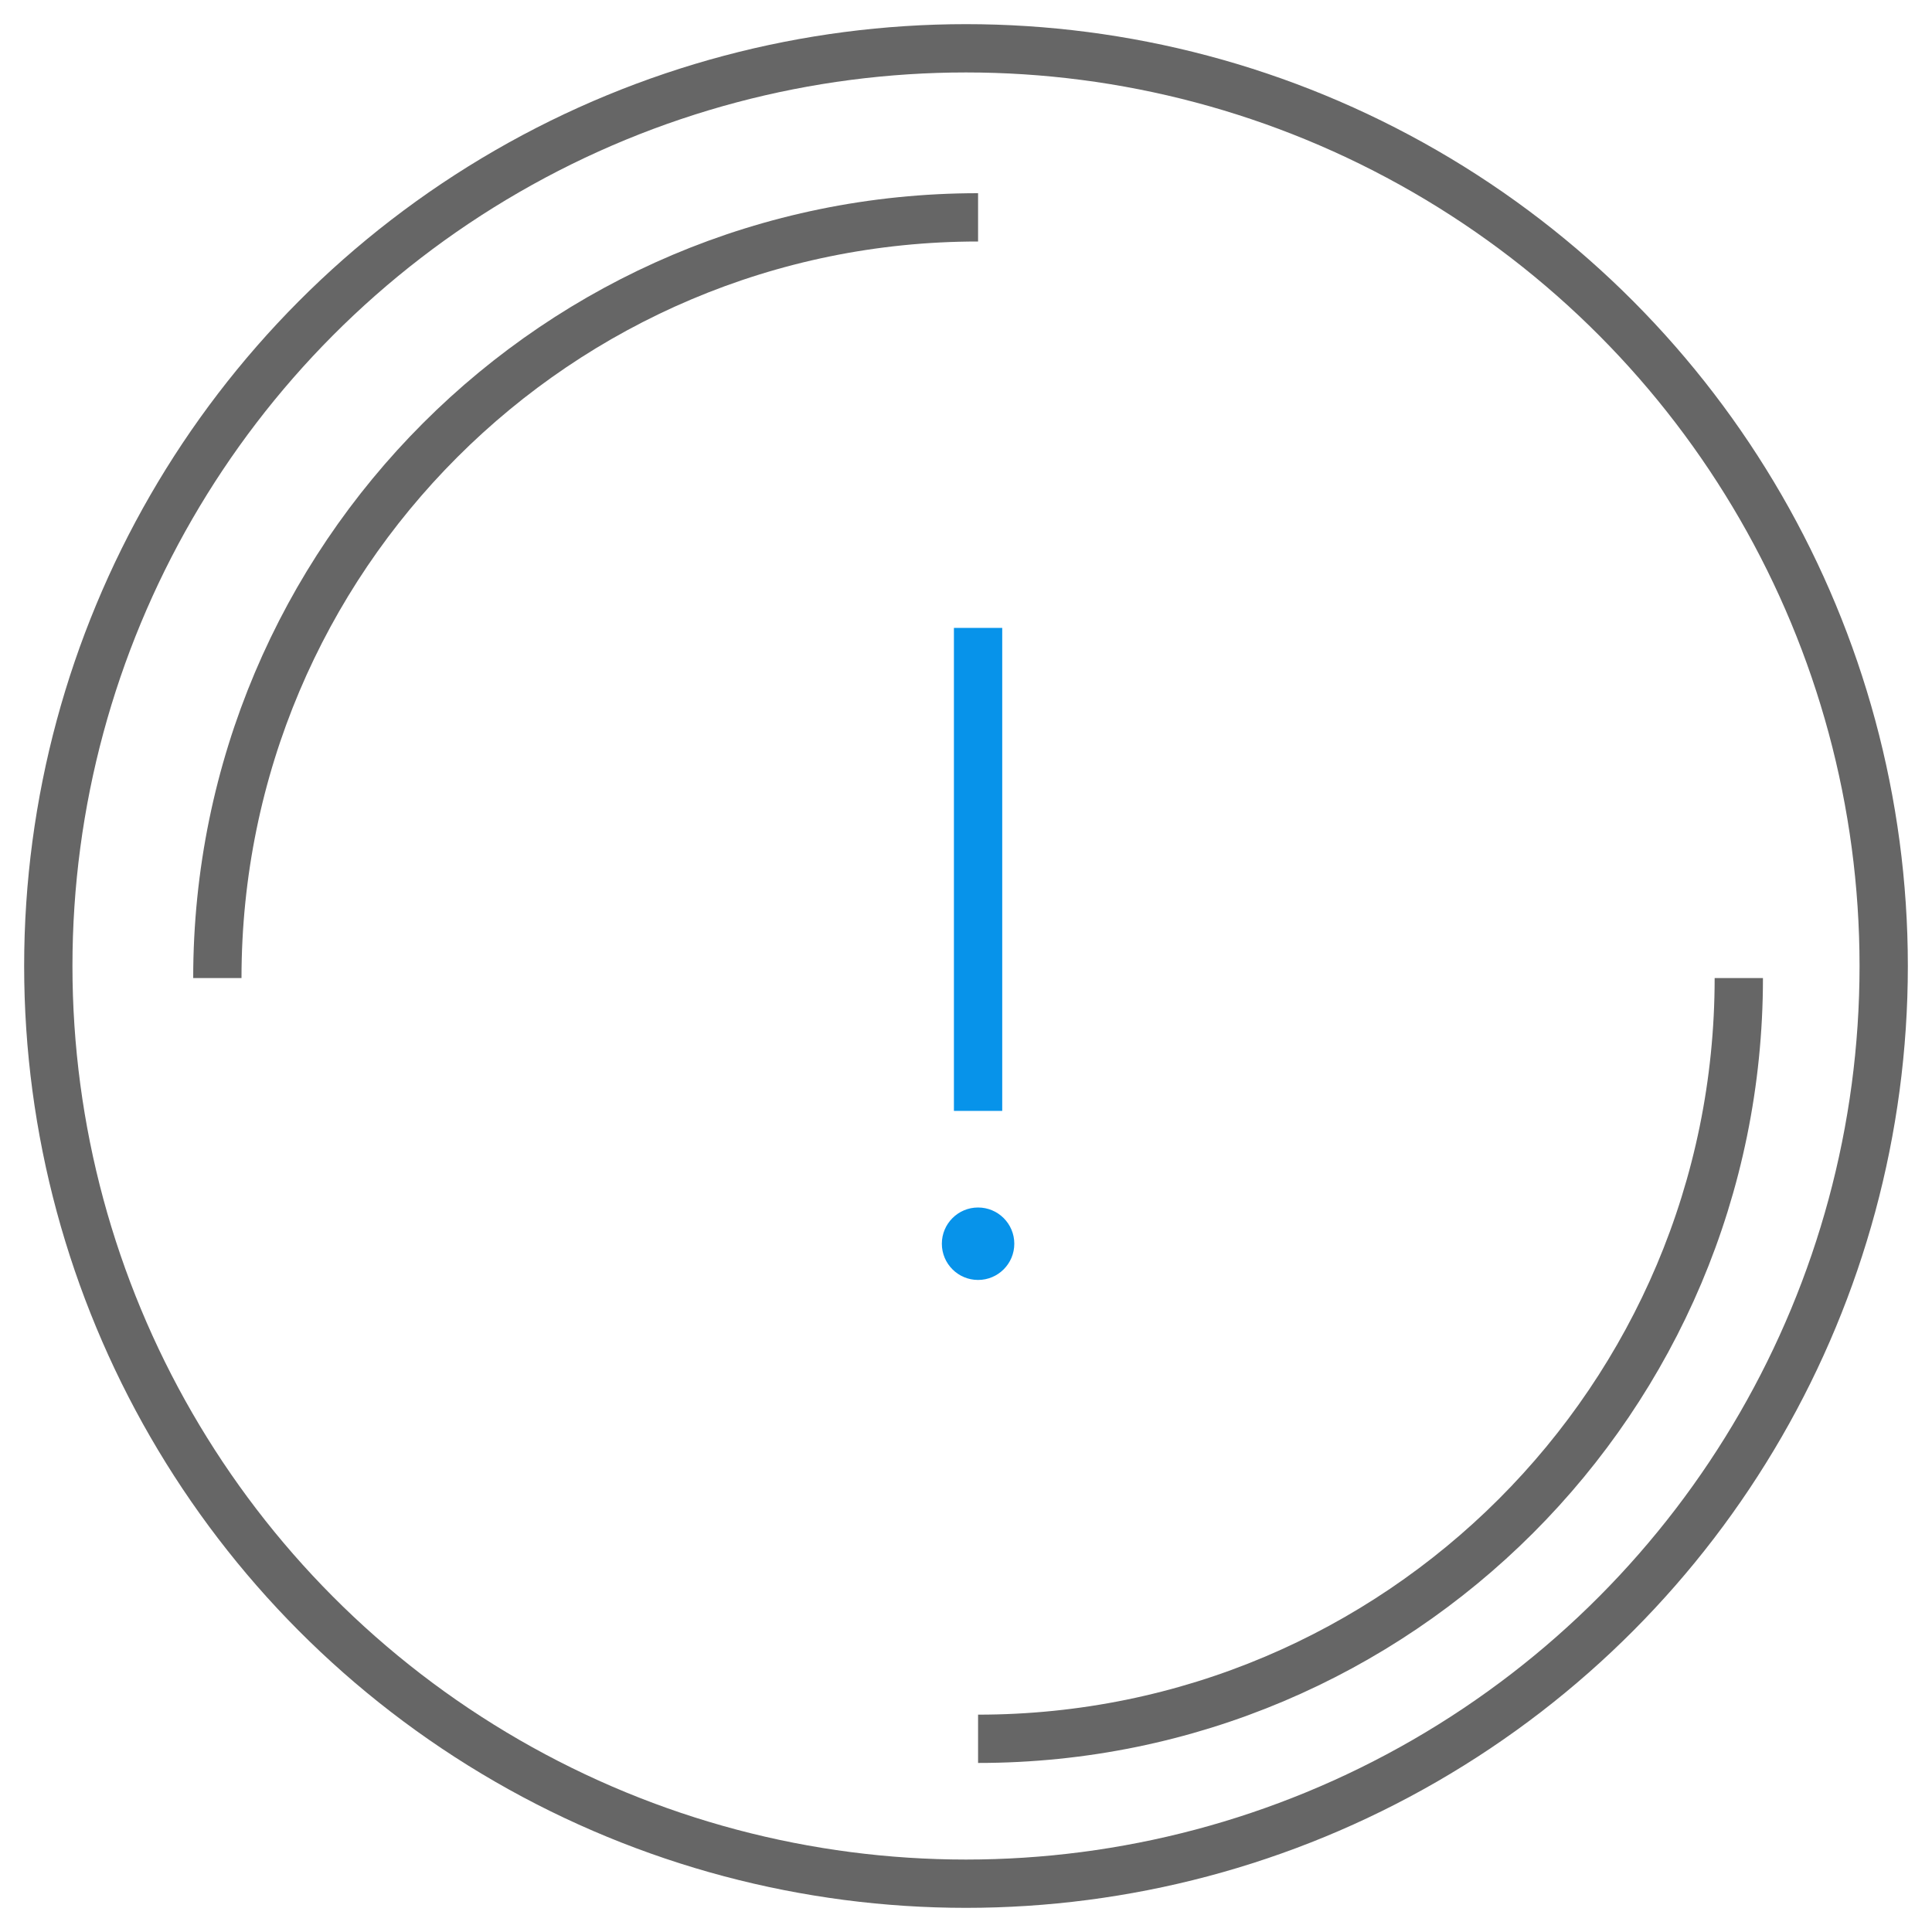<?xml version="1.0" encoding="UTF-8"?>
<svg width="80px" height="80px" viewBox="0 0 80 80" version="1.1" xmlns="http://www.w3.org/2000/svg" xmlns:xlink="http://www.w3.org/1999/xlink">
    <title>920919A0-0E29-4A0A-B04B-32E29875FB6F</title>
    <g id="03_Template" stroke="none" stroke-width="1" fill="none" fill-rule="evenodd">
        <g id="[PC]-Empty-State" transform="translate(-876, -326)">
            <g id="case_02" transform="translate(772, 326)">
                <g id="common-/-alerts-/-ic_nodata_80" transform="translate(104, 0)">
                    <g id="Group" transform="translate(1, 1)">
                        <circle id="Oval" fill="#0793EA" cx="39.5" cy="50.5" r="1.5"></circle>
                        <line x1="39.5" y1="25" x2="39.5" y2="45" id="Path-2" stroke="#0793EA" stroke-width="2"></line>
                        <circle id="Oval" stroke="#666666" stroke-width="2" cx="39" cy="39" r="38"></circle>
                        <path d="M39.5,8 C22.103,8 8,22.103 8,39.5 M39.5,71 C56.897,71 71,56.897 71,39.5" id="Shape" stroke="#666666" stroke-width="2"></path>
                    </g>
                </g>
            </g>
        </g>
    </g>
</svg>